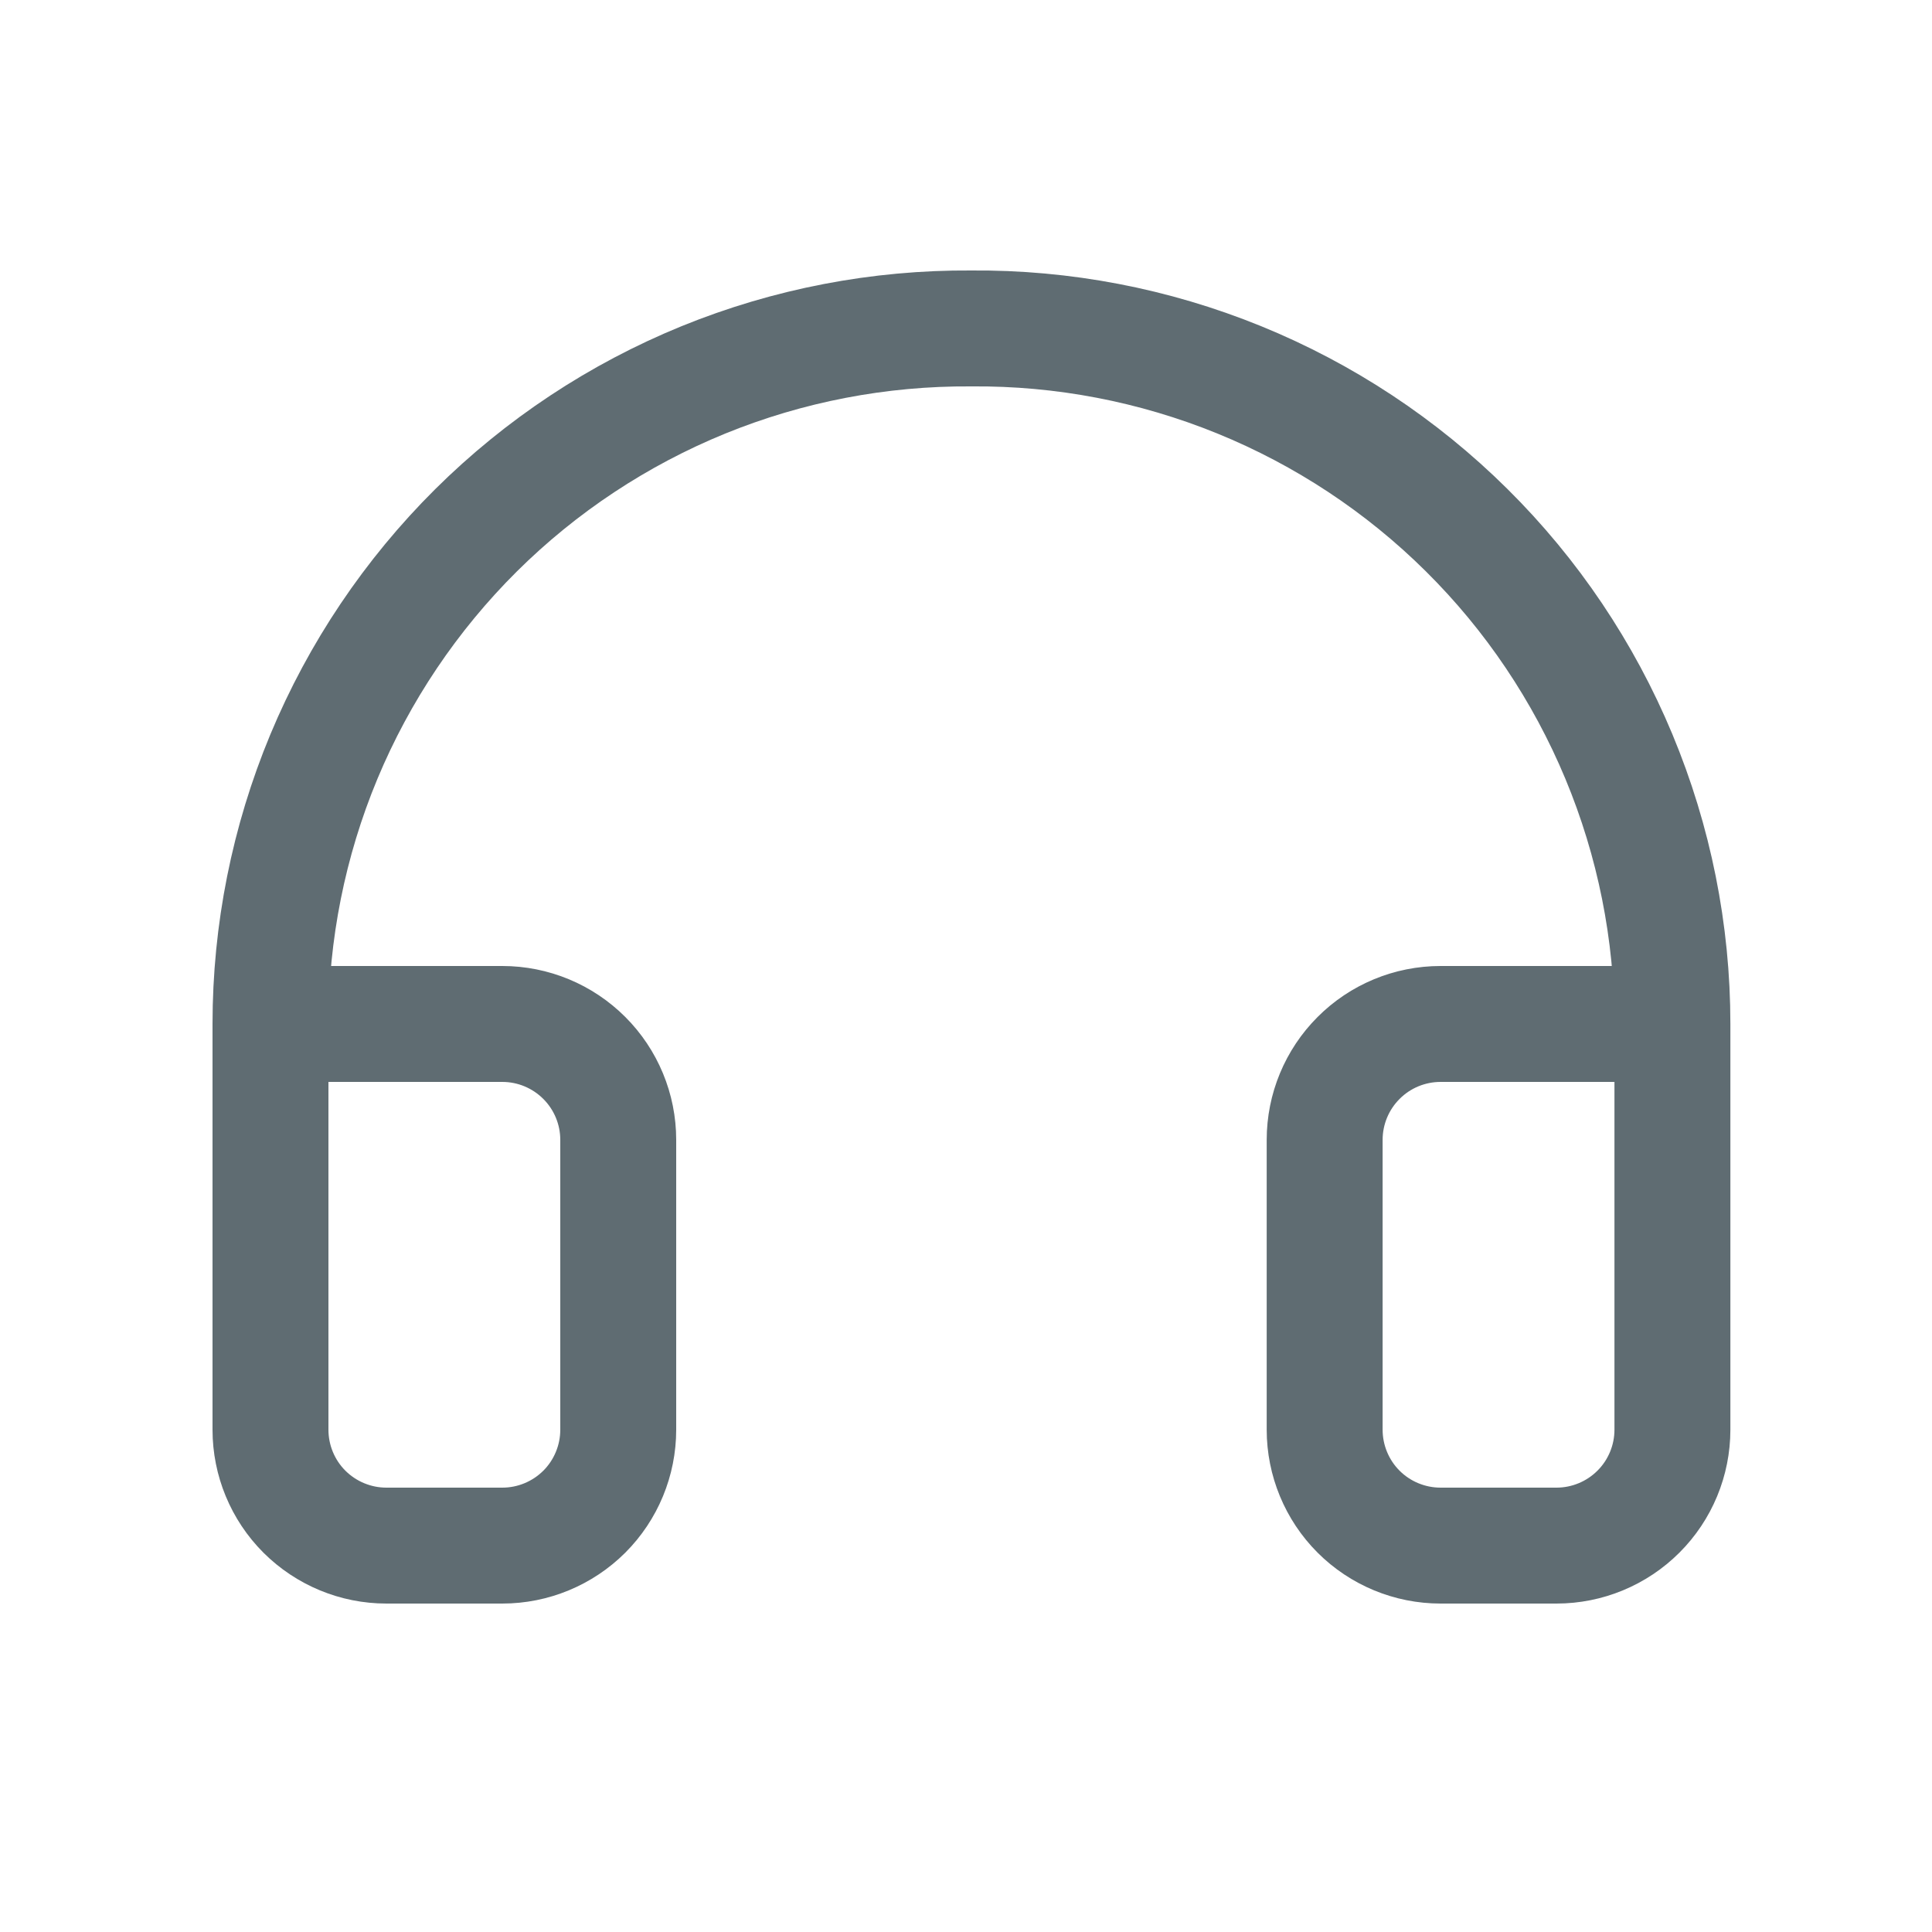 <svg width="25" height="25" viewBox="0 0 25 25" fill="none" xmlns="http://www.w3.org/2000/svg">
<path d="M21.641 13.25H18.641C18.243 13.25 17.861 13.408 17.58 13.69C17.299 13.971 17.141 14.352 17.141 14.75V18.5C17.141 18.898 17.299 19.28 17.58 19.561C17.861 19.842 18.243 20 18.641 20H20.141C20.538 20 20.92 19.842 21.201 19.561C21.483 19.28 21.641 18.898 21.641 18.5V13.25ZM21.641 13.25C21.641 12.062 21.405 10.886 20.948 9.789C20.491 8.692 19.822 7.696 18.978 6.86C18.134 6.023 17.133 5.362 16.033 4.914C14.932 4.466 13.754 4.24 12.566 4.25C11.378 4.242 10.201 4.468 9.101 4.916C8.002 5.365 7.002 6.026 6.159 6.863C5.317 7.7 4.648 8.695 4.191 9.791C3.735 10.887 3.5 12.063 3.5 13.25V18.5C3.5 18.898 3.658 19.28 3.939 19.561C4.221 19.842 4.602 20 5 20H6.5C6.898 20 7.279 19.842 7.561 19.561C7.842 19.28 8 18.898 8 18.5V14.75C8 14.352 7.842 13.971 7.561 13.69C7.279 13.408 6.898 13.25 6.5 13.25H3.5" stroke="#5F6C72" stroke-width="1.5" stroke-linecap="round" stroke-linejoin="round"/>
</svg>
